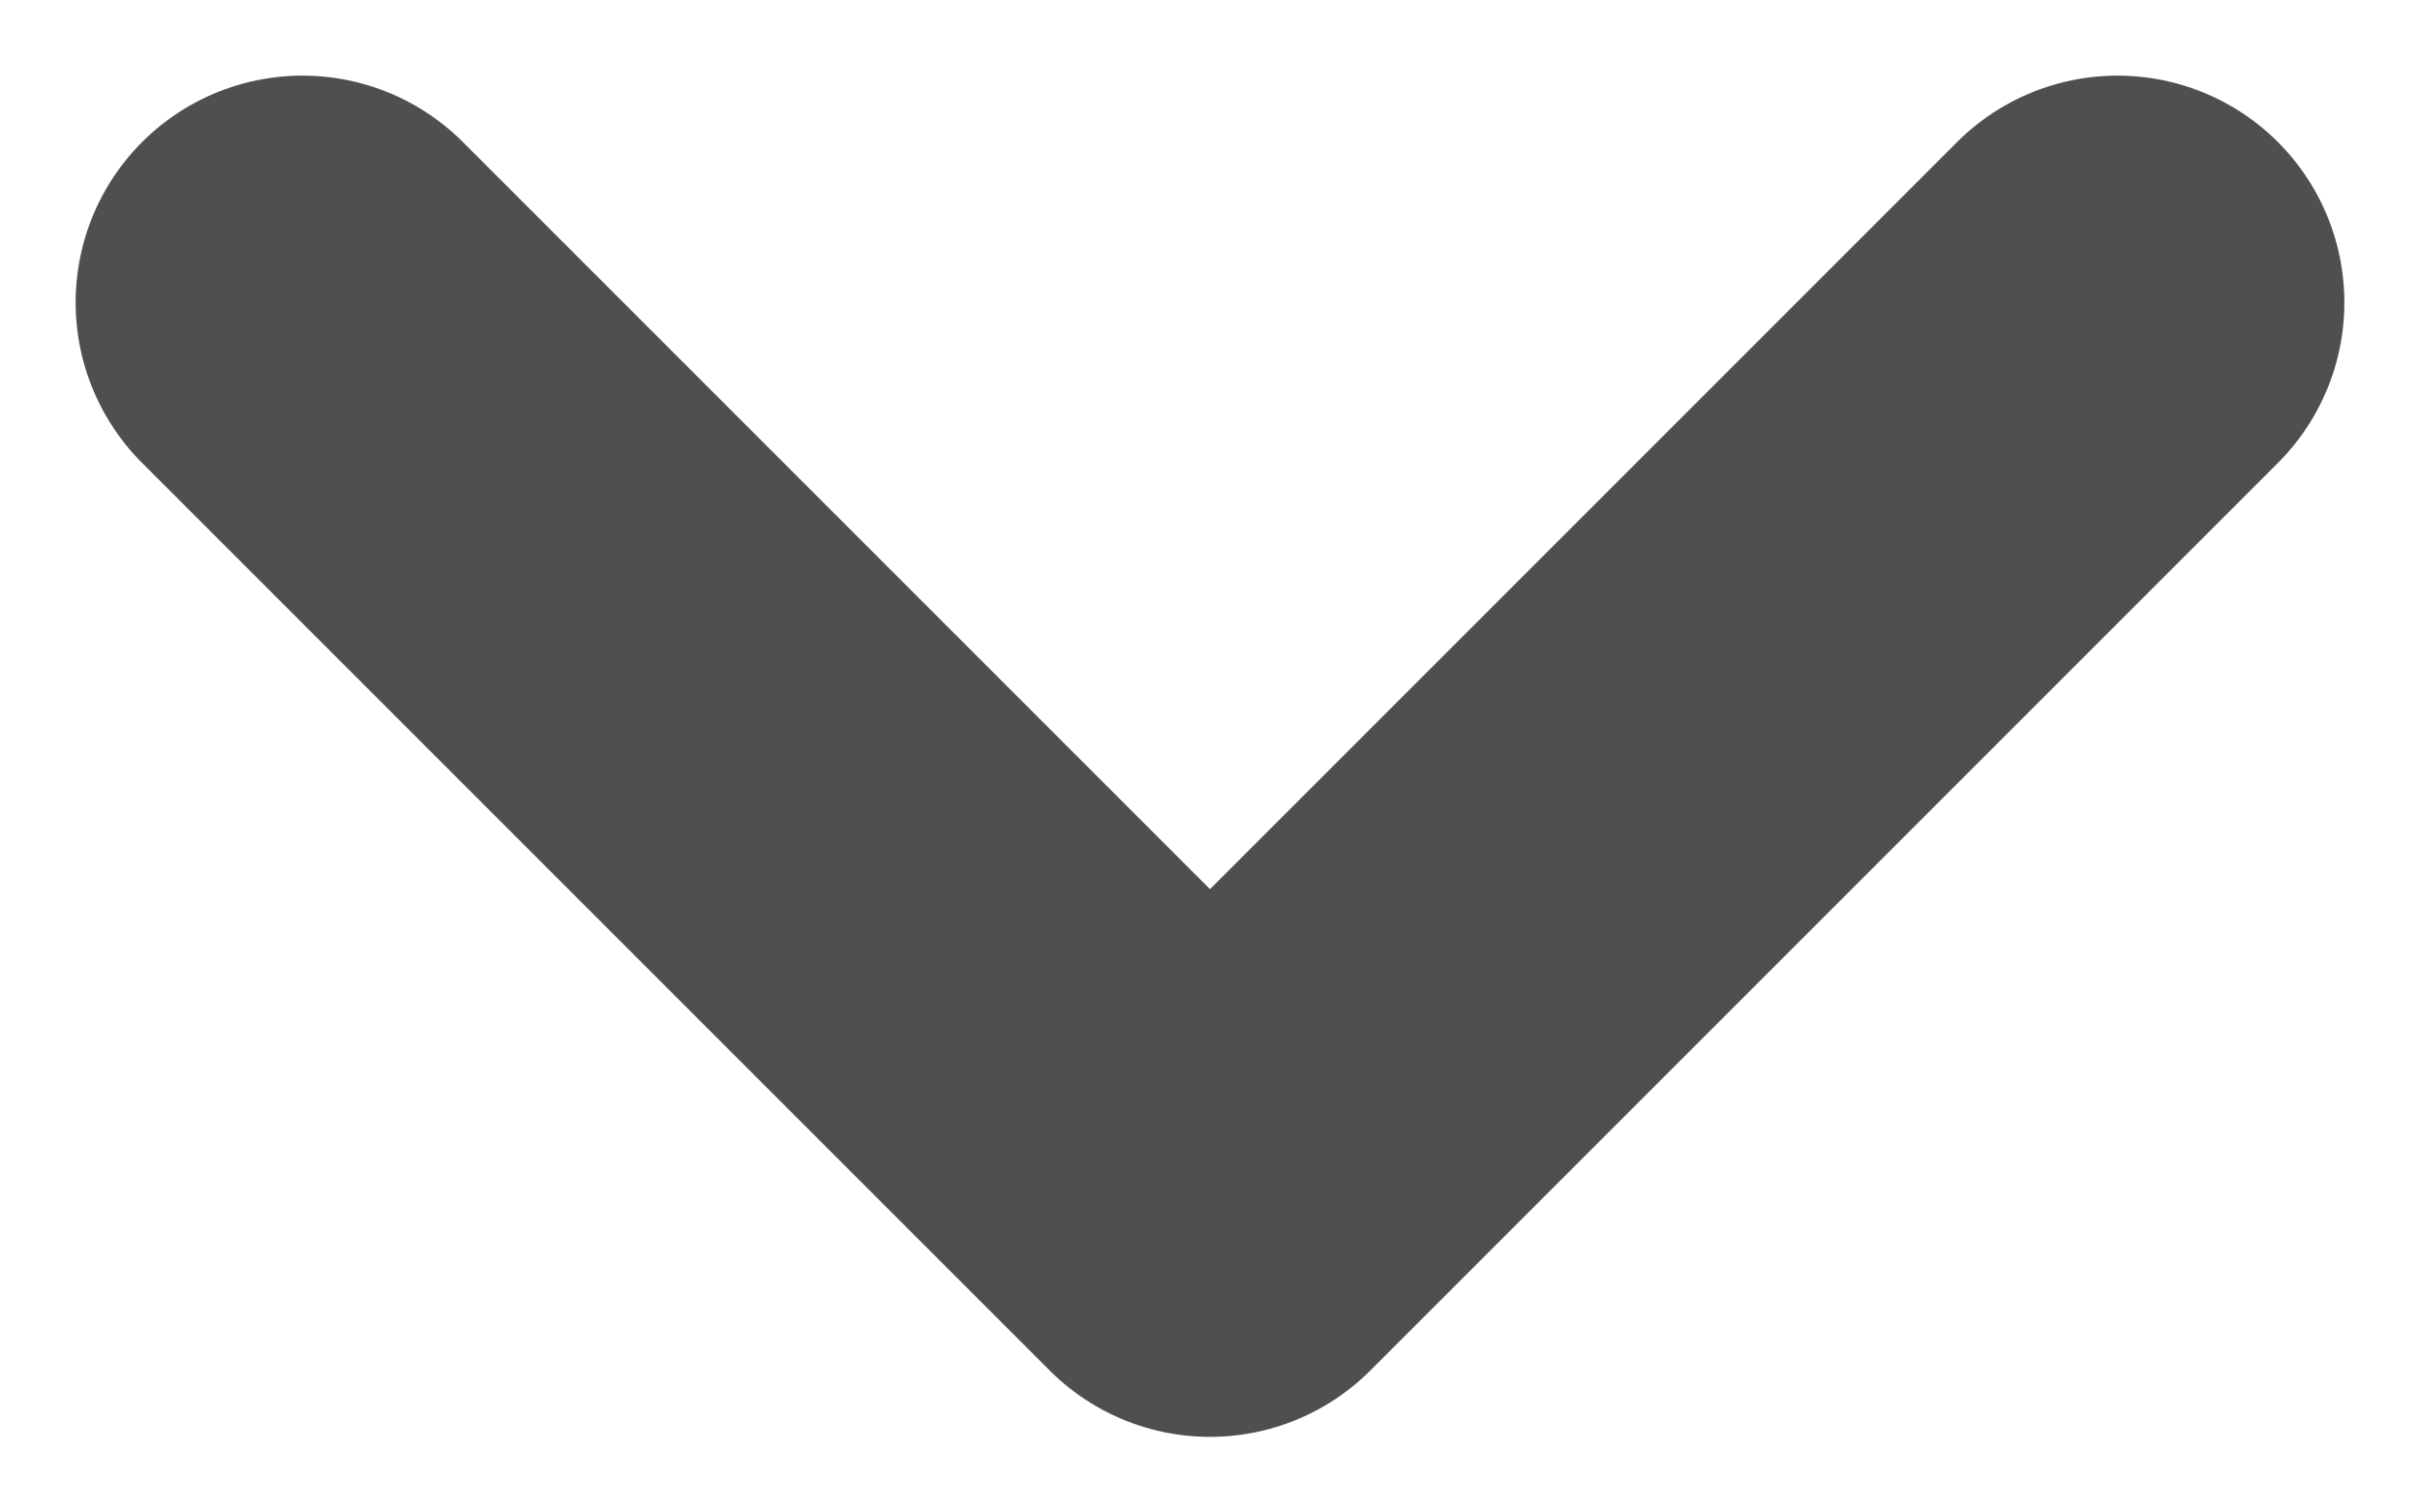<svg width="8" height="5" viewBox="0 0 8 5" fill="none" xmlns="http://www.w3.org/2000/svg">
<path d="M1 1L4 4L7 1" stroke="#4F4F4F" stroke-width="1.5" stroke-linecap="round" stroke-linejoin="round"/>
</svg>
